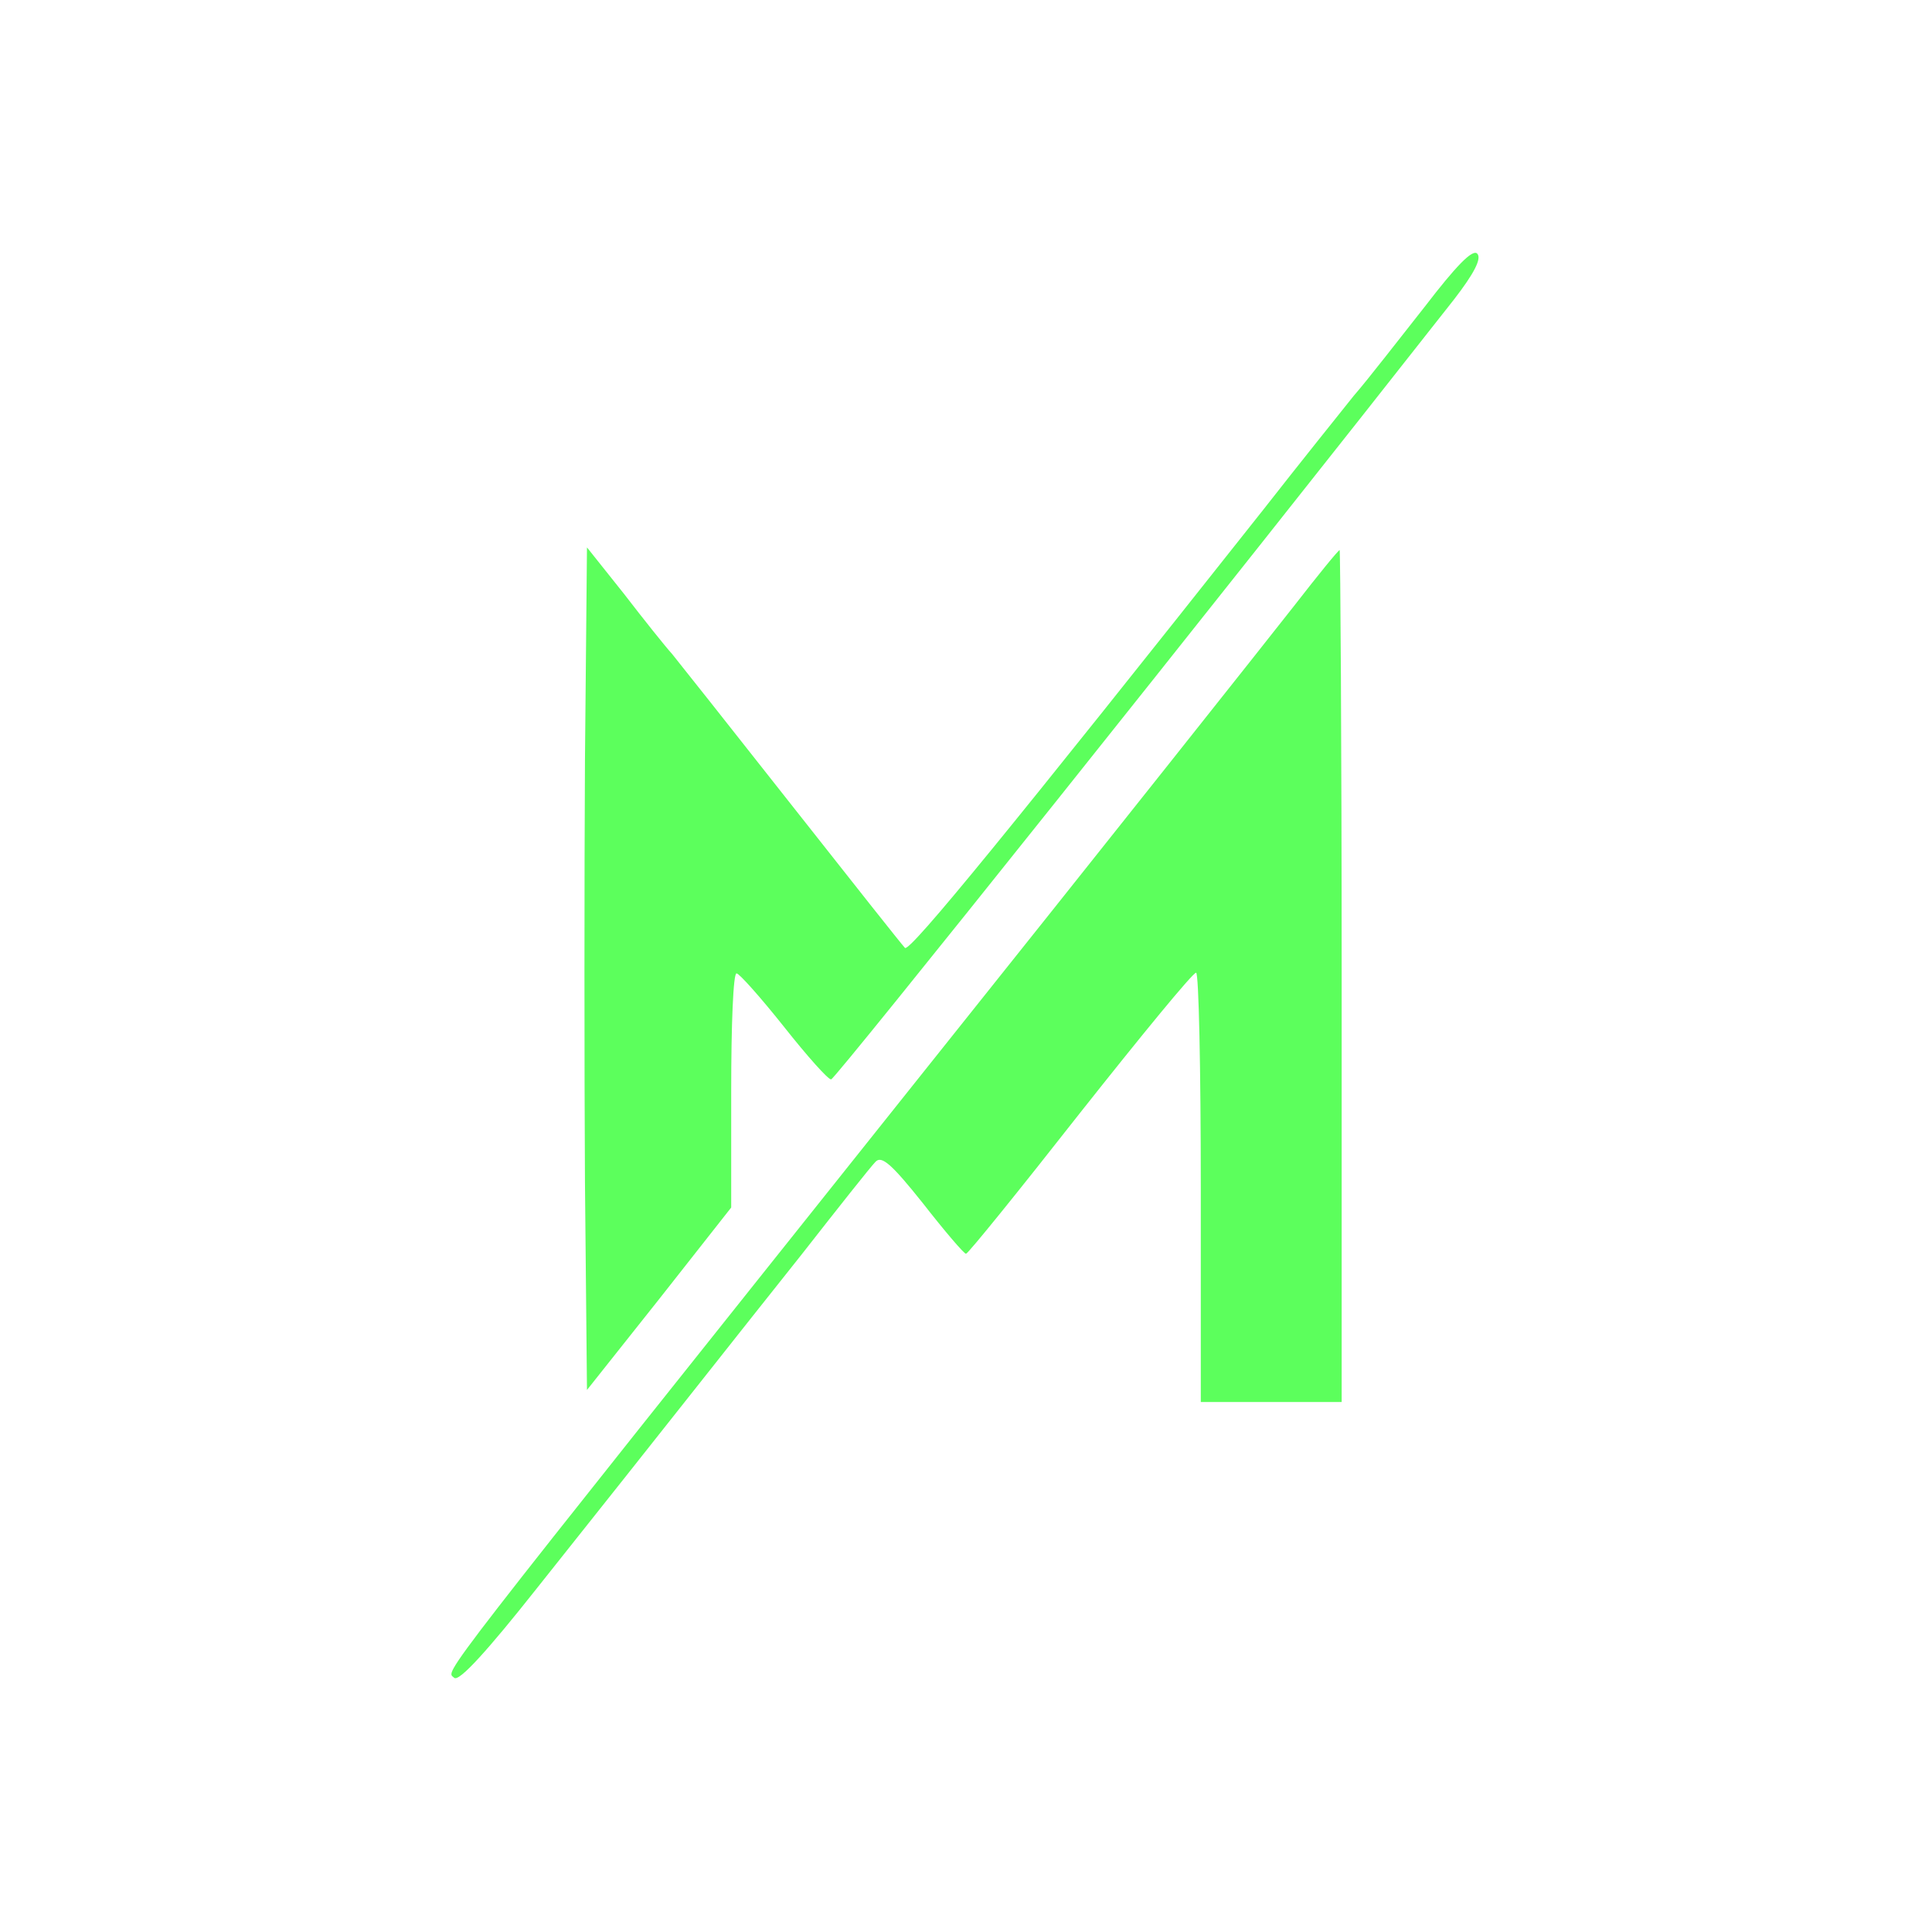 <?xml version="1.0" standalone="no"?>
<!DOCTYPE svg PUBLIC "-//W3C//DTD SVG 20010904//EN"
 "http://www.w3.org/TR/2001/REC-SVG-20010904/DTD/svg10.dtd">
<svg version="1.0" xmlns="http://www.w3.org/2000/svg"
 width="288pt" height="288pt" viewBox="0 0 288 288"
 preserveAspectRatio="xMidYMid meet">

<g transform="translate(0,288) scale(0.1,-0.1)"
fill="#5cff5c" stroke="none">
<path d="M2124 2423 c-38 -48 -85 -109 -106 -133 -20 -25 -81 -101 -135 -170
-373 -471 -527 -660 -534 -653 -4 4 -80 100 -169 213 -89 113 -169 214 -178
225 -10 11 -42 51 -72 90 l-55 69 -3 -318 c-1 -174 -1 -457 0 -628 l3 -310
108 136 107 136 0 175 c0 96 3 175 8 174 4 0 36 -36 71 -80 34 -43 66 -79 70
-78 6 0 579 718 928 1162 31 40 42 62 35 69 -7 7 -32 -19 -78 -79z"/>
<path d="M1930 1978 c-36 -46 -285 -360 -555 -698 -743 -932 -710 -889 -698
-901 7 -7 51 42 123 133 199 250 293 370 395 498 54 69 103 131 110 138 9 10
24 -3 71 -62 32 -41 61 -75 64 -75 3 0 79 94 170 210 91 115 168 209 173 209
4 0 7 -144 7 -320 l0 -320 105 0 105 0 0 635 c0 349 -2 635 -3 635 -2 0 -32
-37 -67 -82z"/>
</g>
</svg>
